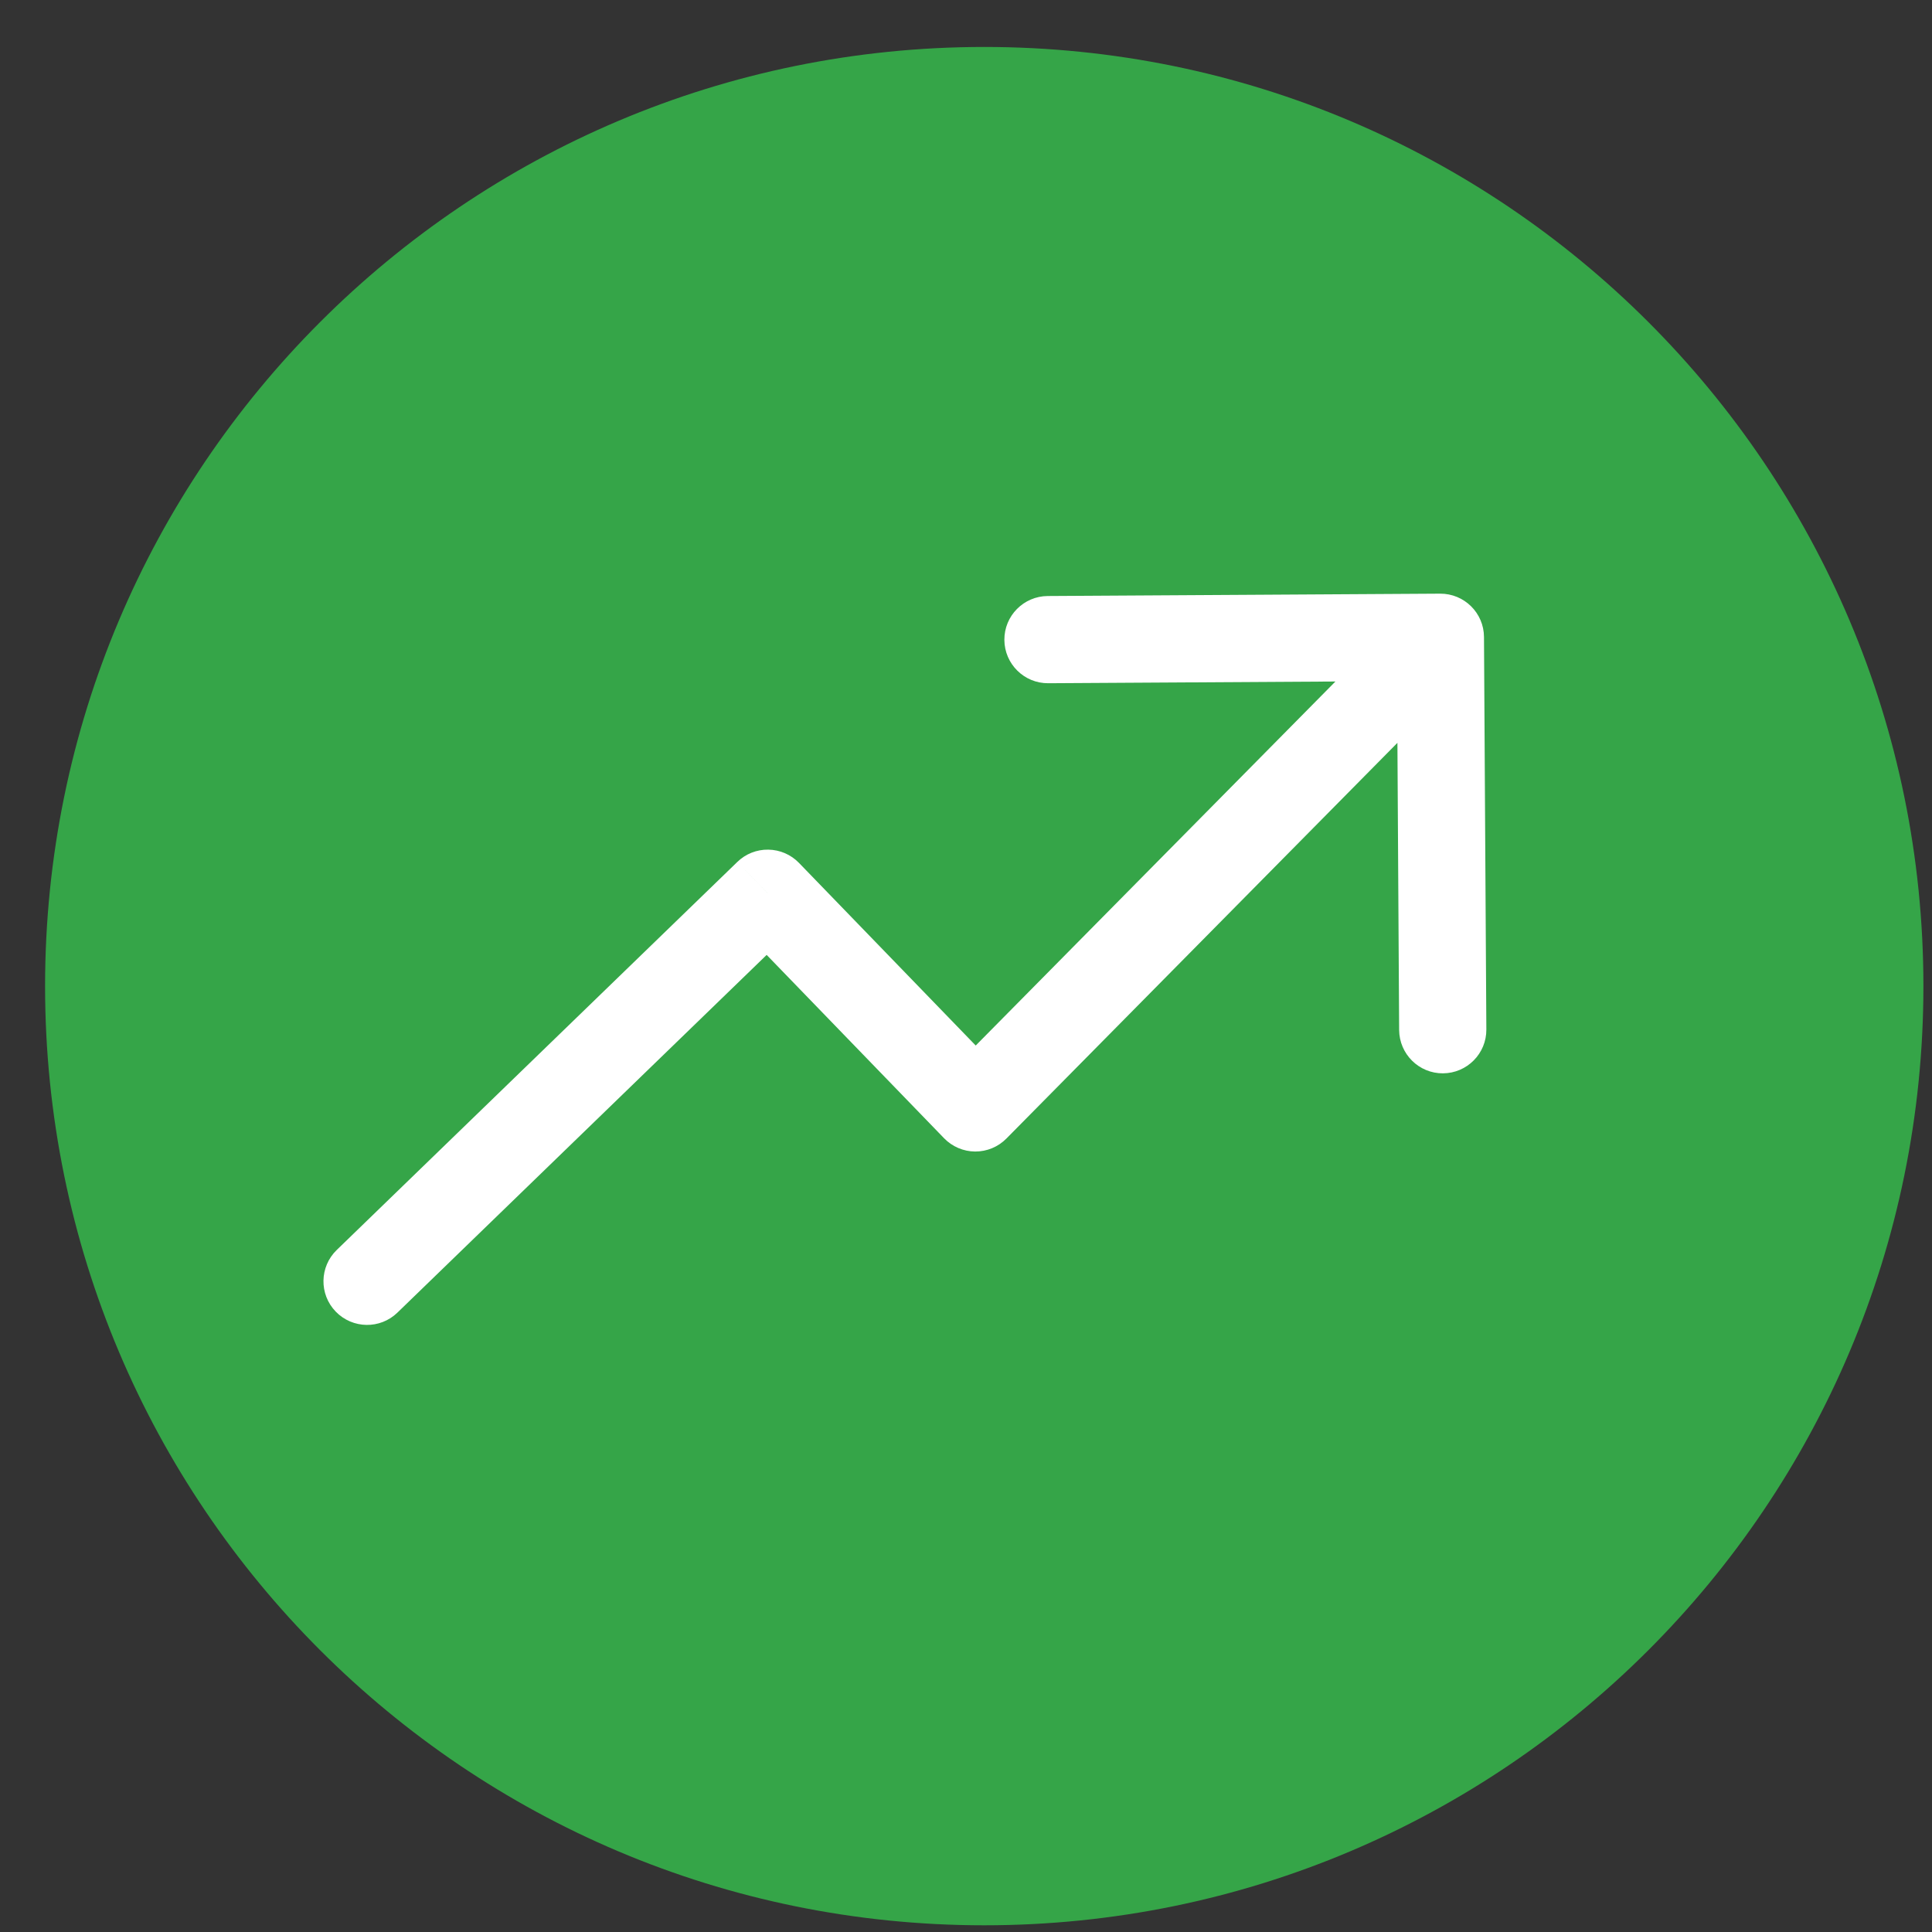 <svg width="36" height="36" viewBox="0 0 36 36" fill="none" xmlns="http://www.w3.org/2000/svg">
<rect x="0" y="0" width="36" height="36" fill="#333333" stroke="none"/>
<g clip-path="url(#clip0_226_997)">
<g clip-path="url(#clip1_226_997)">
<g clip-path="url(#clip2_226_997)">
<path d="M18.34 35.875C28.005 35.875 35.84 28.04 35.84 18.375C35.84 8.71 28.005 0.875 18.34 0.875C8.675 0.875 0.84 8.71 0.84 18.375C0.84 28.04 8.675 35.875 18.34 35.875Z" fill="#35A548"/>
<mask id="mask0_226_997" style="mask-type:luminance" maskUnits="userSpaceOnUse" x="4" y="6" width="29" height="25">
<path d="M32.84 6.875H4.84V30.875H32.84V6.875Z" fill="white"/>
</mask>
<g mask="url(#mask0_226_997)">
<path d="M6.275 23.291C5.952 23.604 5.944 24.118 6.256 24.44C6.569 24.763 7.083 24.771 7.405 24.459L6.275 23.291ZM14.304 16.644L14.888 16.079C14.738 15.924 14.533 15.835 14.317 15.832C14.101 15.828 13.893 15.911 13.739 16.061L14.304 16.644ZM18.175 20.644L17.591 21.209C17.743 21.366 17.952 21.456 18.171 21.457C18.389 21.458 18.599 21.371 18.753 21.215L18.175 20.644ZM27.652 11.87C27.65 11.421 27.284 11.06 26.835 11.062L19.523 11.106C19.074 11.109 18.712 11.475 18.715 11.924C18.718 12.372 19.084 12.734 19.532 12.731L26.032 12.692L26.071 19.192C26.074 19.641 26.44 20.003 26.888 20C27.337 19.997 27.699 19.631 27.696 19.183L27.652 11.87ZM7.405 24.459L14.869 17.228L13.739 16.061L6.275 23.291L7.405 24.459ZM13.72 17.209L17.591 21.209L18.759 20.079L14.888 16.079L13.72 17.209ZM18.753 21.215L27.418 12.446L26.262 11.304L17.597 20.073L18.753 21.215Z" fill="white"/>
</g>
</g>
</g>
</g>
<defs>
<clipPath id="clip0_226_997">
<rect width="35" height="35" fill="white" transform="translate(0.84 0.875)"/>
</clipPath>
<clipPath id="clip1_226_997">
<rect width="35" height="35" fill="white" transform="translate(0.84 0.875)"/>
</clipPath>
<clipPath id="clip2_226_997">
<rect width="35" height="35" fill="white" transform="translate(0.84 0.875)"/>
</clipPath>
</defs>
</svg>
